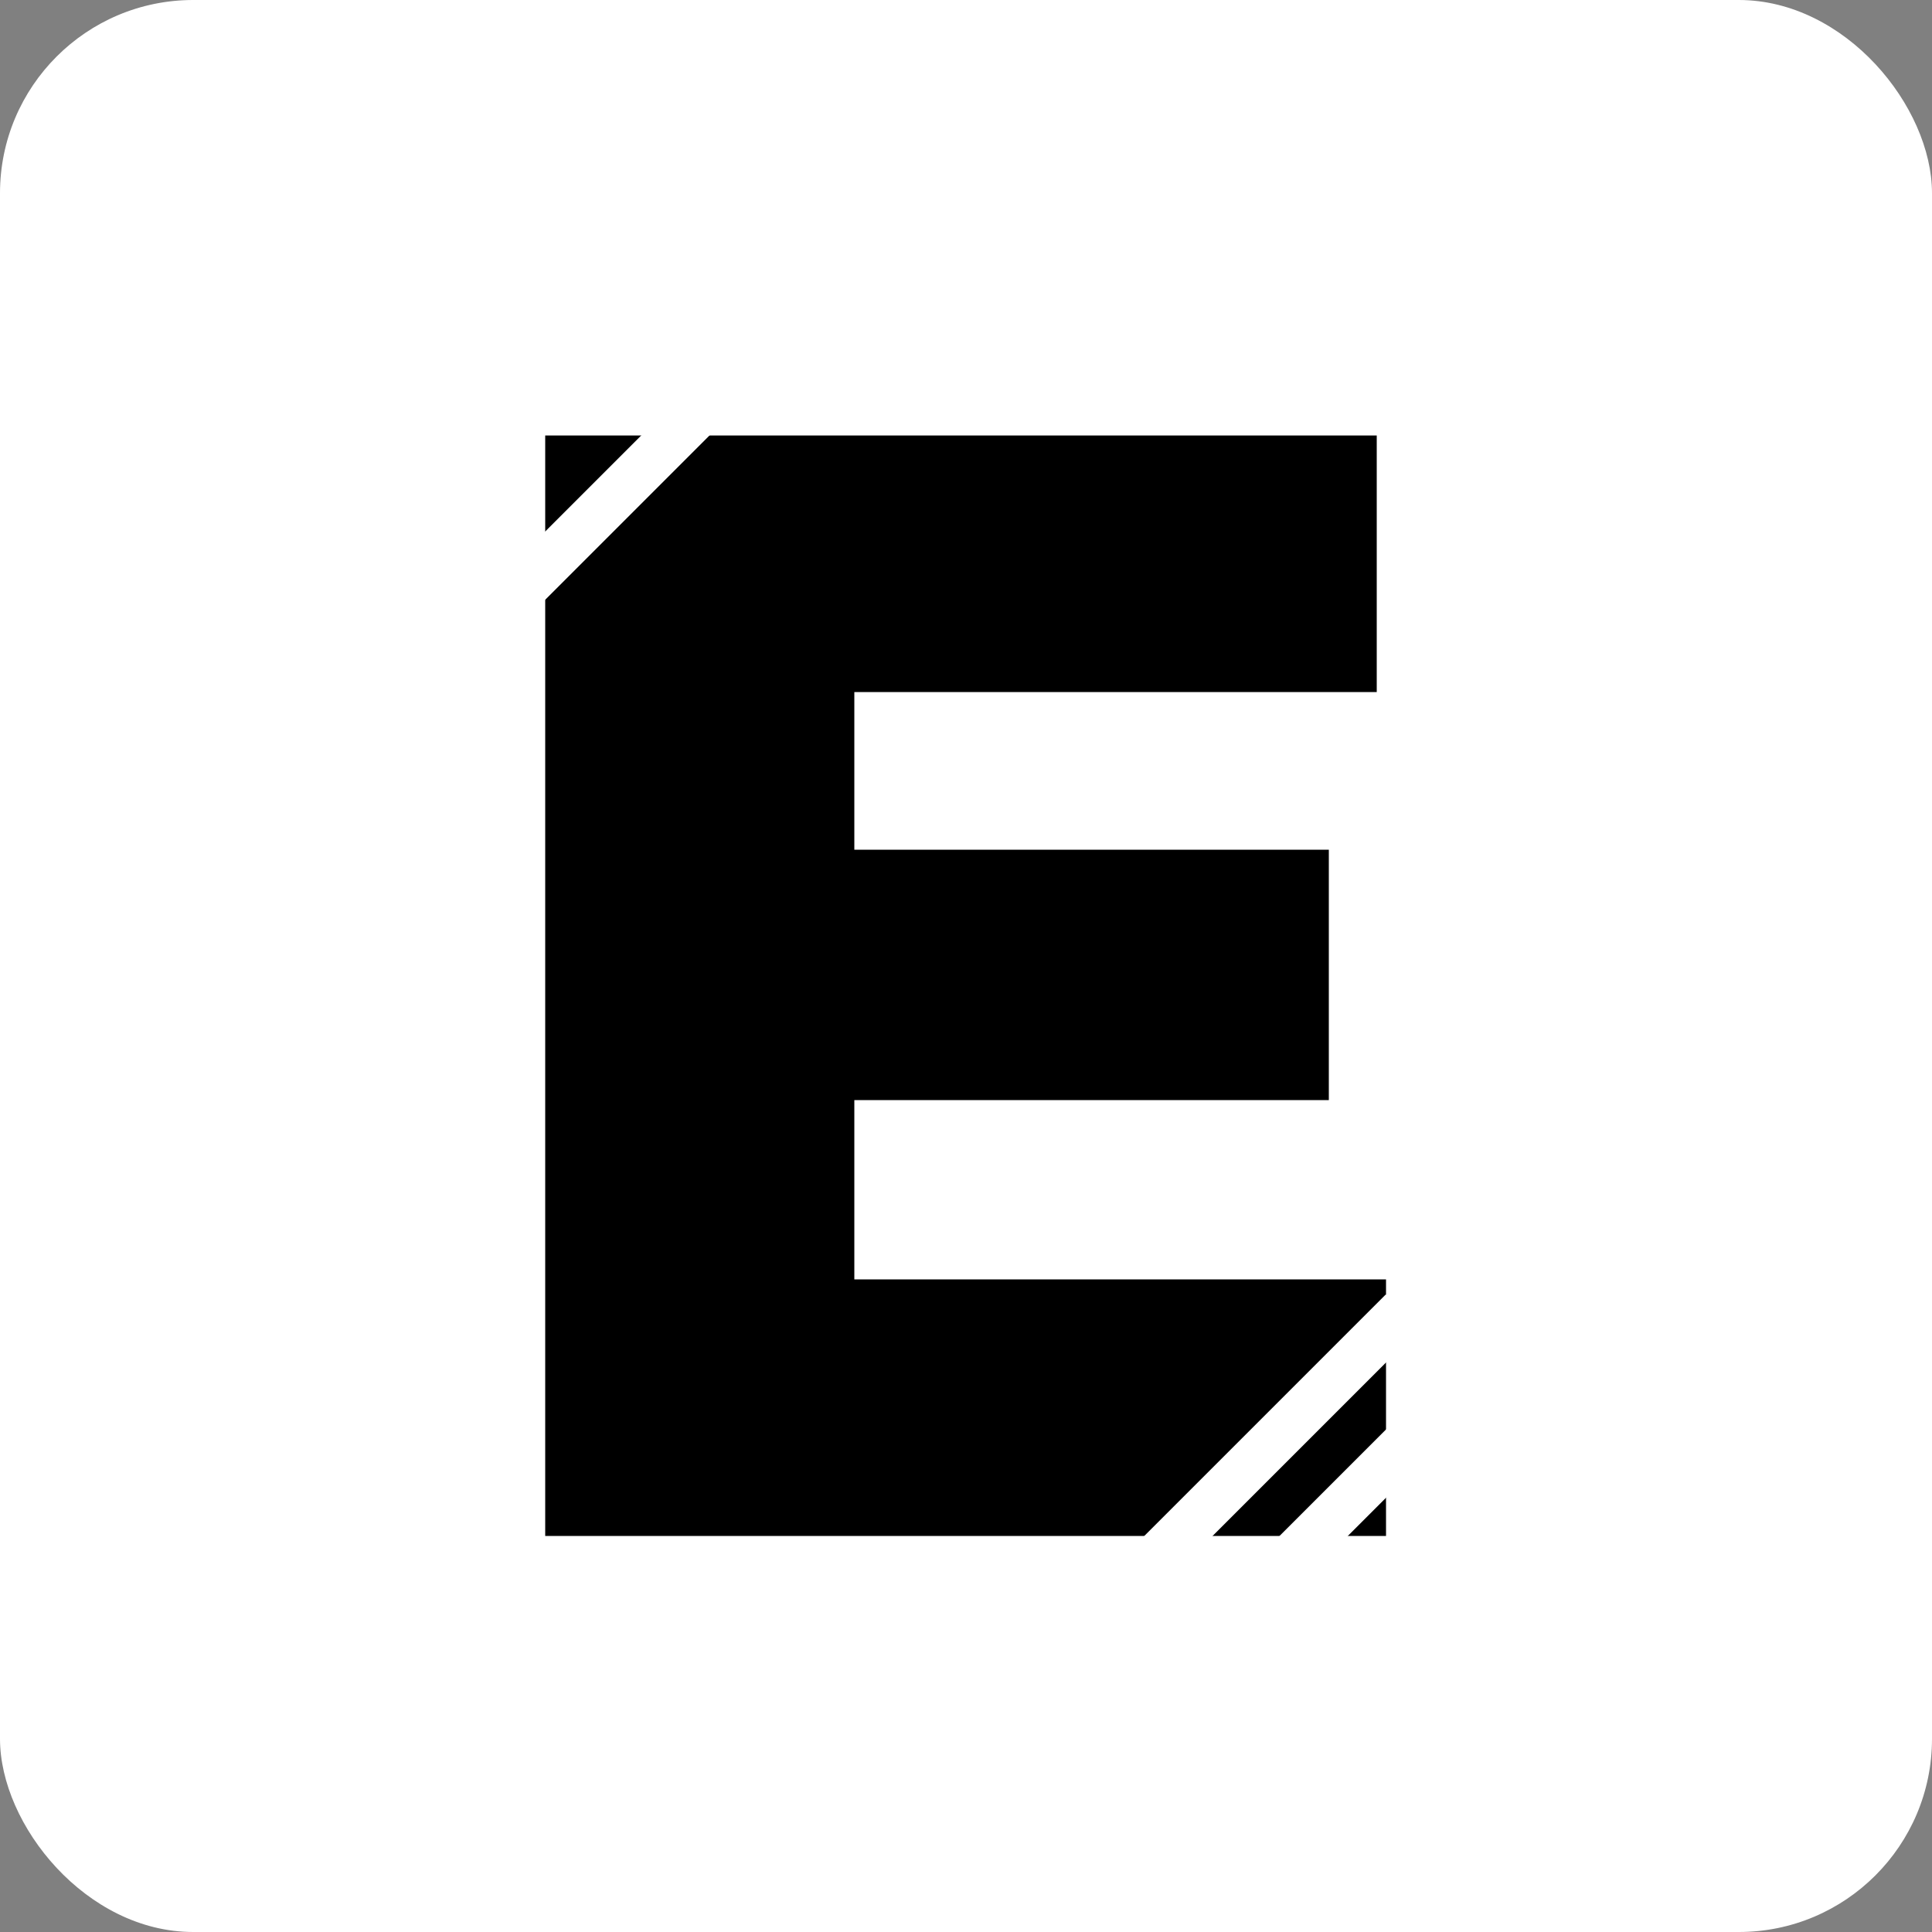 <svg width="200" height="200" viewBox="0 0 200 200" fill="none" xmlns="http://www.w3.org/2000/svg">
<rect x="0" y="0" width="200" height="200" fill="#808080" stroke="none"/>
<g clip-path="url(#clip0_423_2)">
<rect width="200" height="200" rx="20" fill="white"/>
<path d="M56.44 159V45.08H88.44V159H56.44ZM82.36 159V132.44H143.48V159H82.36ZM82.36 113.88V87.96H137.56V113.88H82.36ZM82.36 71.64V45.08H142.52V71.64H82.36Z" fill="black"/>
<line x1="152.224" y1="142.768" x2="126.768" y2="168.224" stroke="white" stroke-width="5"/>
<line x1="145.224" y1="135.768" x2="119.768" y2="161.224" stroke="white" stroke-width="5"/>
<line x1="74.224" y1="40.768" x2="48.768" y2="66.224" stroke="white" stroke-width="5"/>
</g>
<defs>
<clipPath id="clip0_423_2">
<rect width="200" height="200" rx="20" fill="white"/>
</clipPath>
</defs>
</svg>
